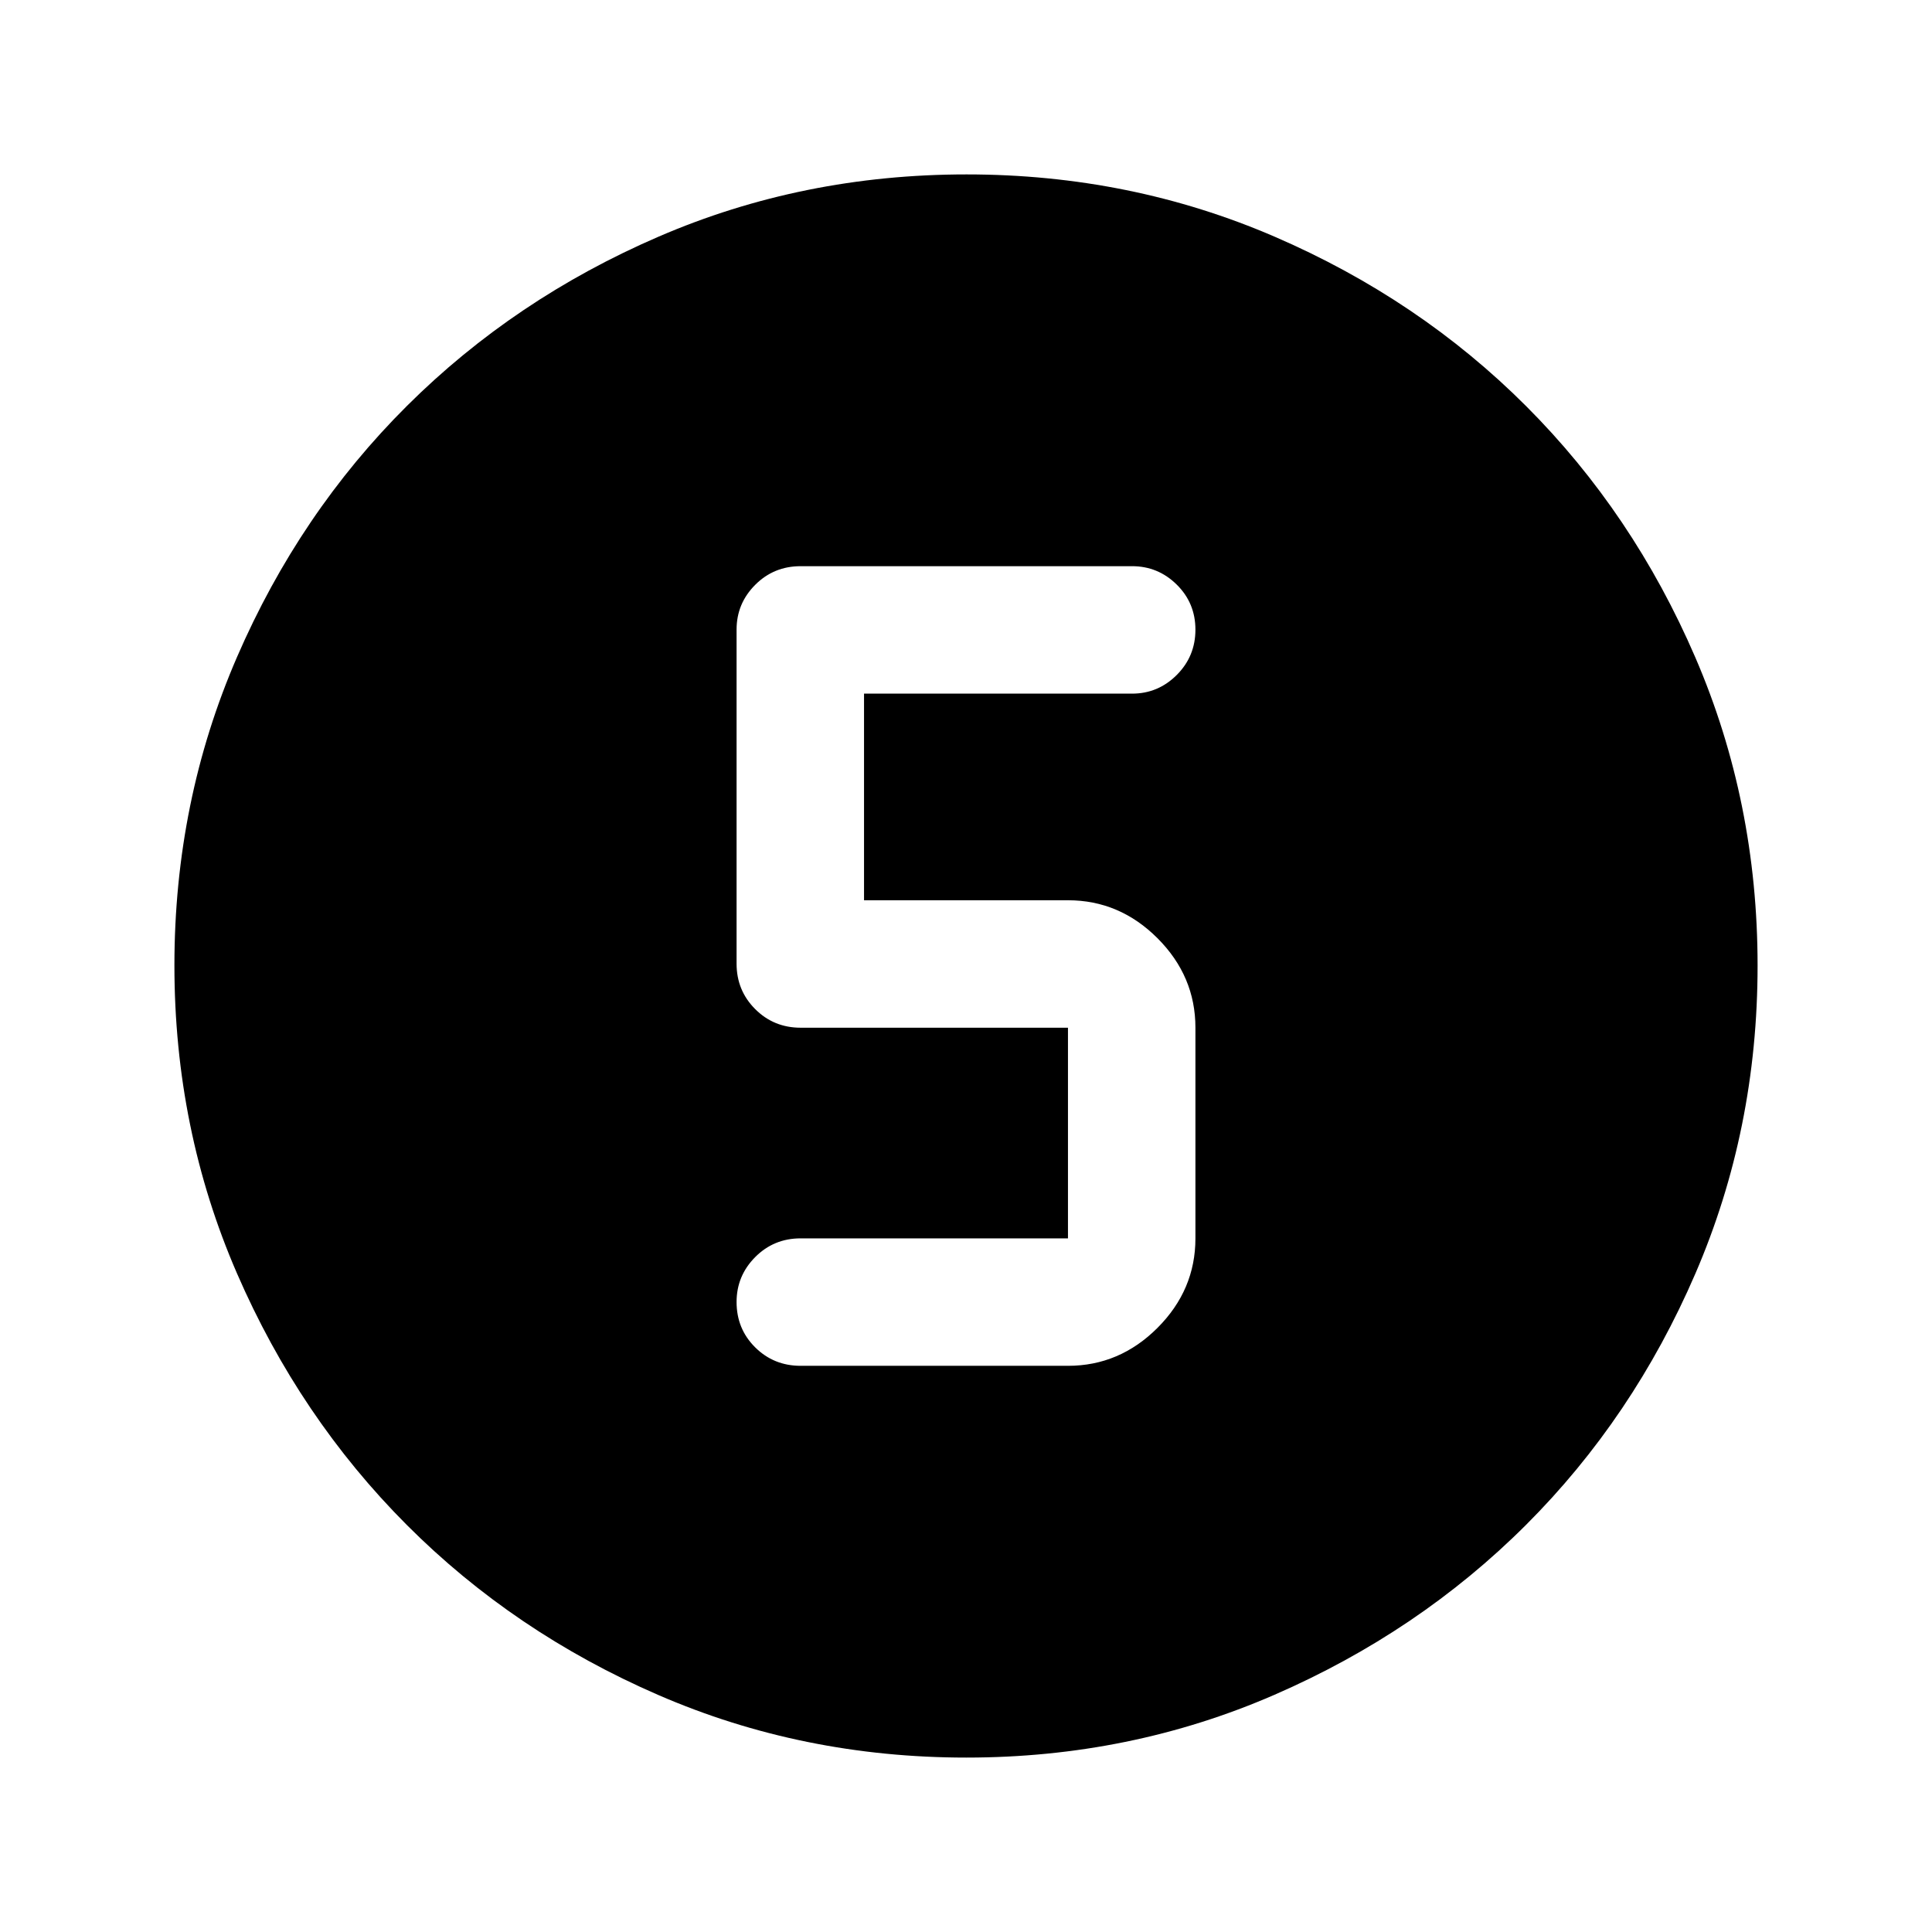 <svg xmlns="http://www.w3.org/2000/svg" height="40" viewBox="0 96 960 960" width="40"><path d="M480.22 969.333q-81.439 0-153.108-31.096-71.669-31.097-124.974-84.5-53.305-53.404-84.388-125.009-31.083-71.605-31.083-153.019 0-81.495 31.096-153.214 31.097-71.719 84.5-124.857 53.404-53.138 125.009-84.055 71.605-30.916 153.019-30.916 81.495 0 153.218 31.008 71.723 31.009 124.857 84.167t84.051 124.869q30.916 71.712 30.916 153.069 0 81.439-30.929 153.108-30.93 71.669-84.167 124.851t-124.948 84.388q-71.712 31.206-153.069 31.206Zm-82.387-194.666h132.834q25.625 0 44.479-18.854T594 711.334V606.666q0-25.624-18.854-44.478-18.854-18.855-44.479-18.855H429.333V440.666H562.5q12.95 0 22.225-9.283 9.275-9.284 9.275-22.5 0-13.217-9.275-22.383-9.275-9.167-22.225-9.167H397.833q-13.333 0-22.583 9.275-9.25 9.275-9.25 22.225v166q0 13.334 9.25 22.584 9.25 9.249 22.583 9.249h132.834v104.668H397.833q-13.333 0-22.583 9.308-9.25 9.309-9.25 22.309 0 13.383 9.25 22.549 9.25 9.167 22.583 9.167Z"/></svg>